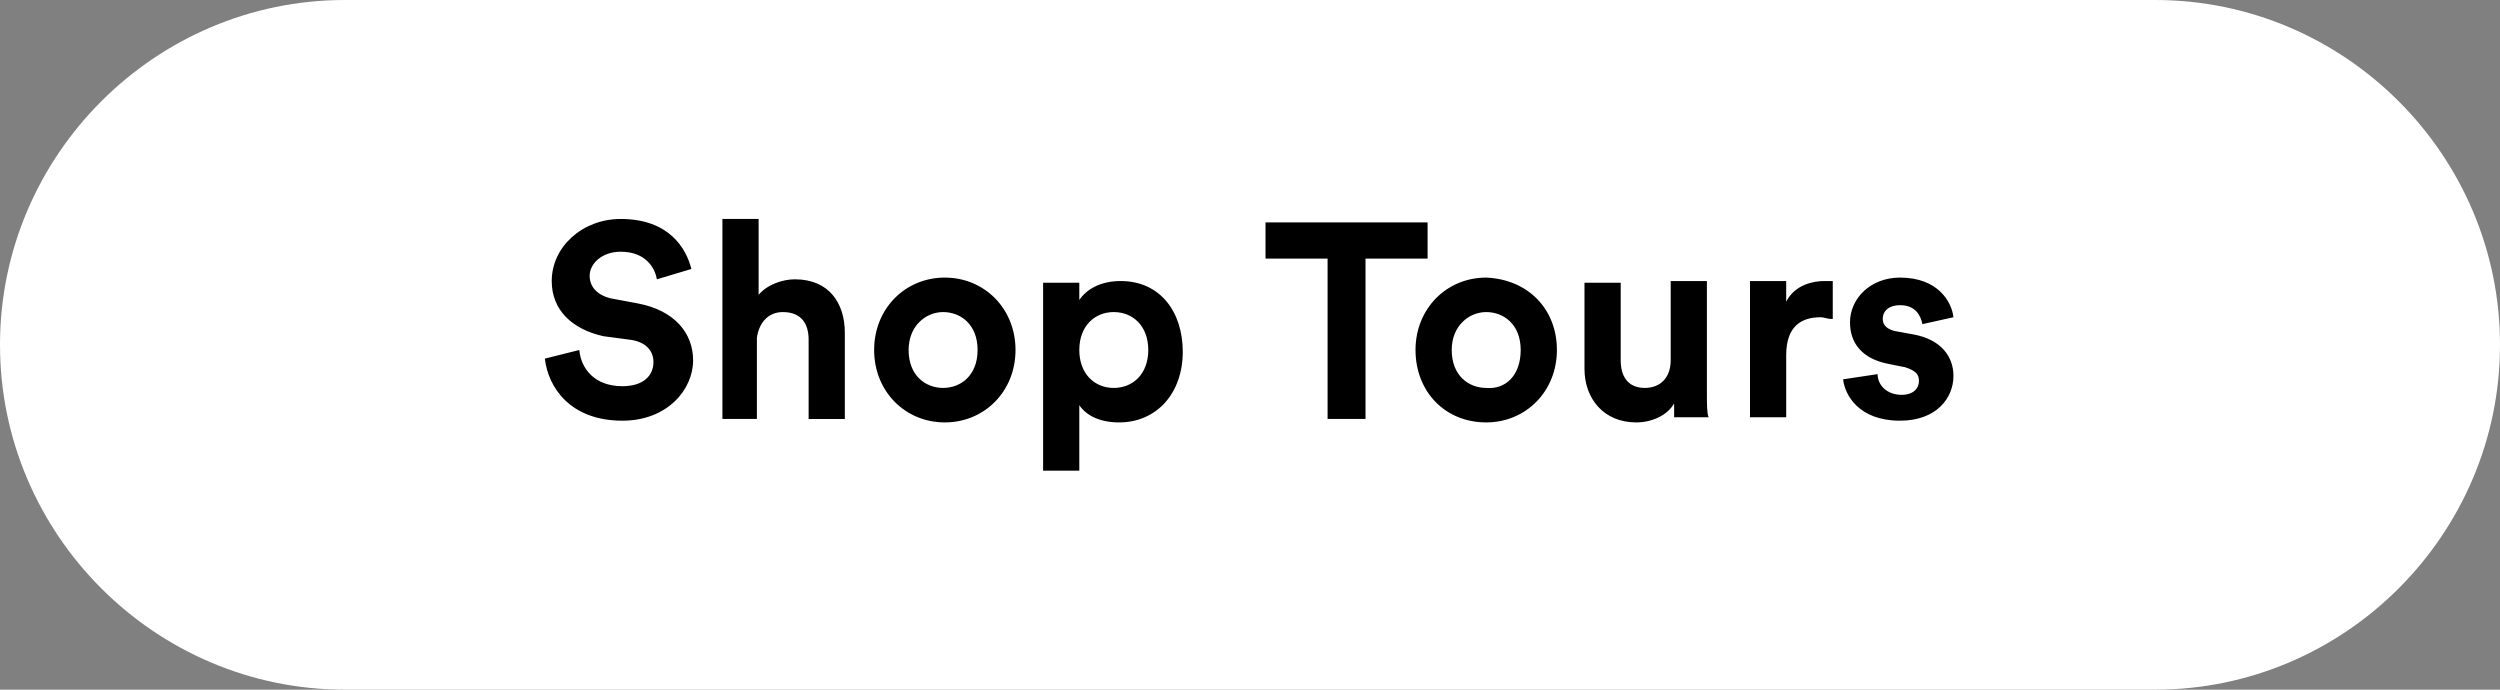 <?xml version="1.0" encoding="utf-8"?>
<!-- Generator: Adobe Illustrator 22.1.0, SVG Export Plug-In . SVG Version: 6.00 Build 0)  -->
<svg version="1.1" id="cta" xmlns="http://www.w3.org/2000/svg" xmlns:xlink="http://www.w3.org/1999/xlink" x="0px" y="0px"
	 viewBox="0 0 145 40" style="enable-background:new 0 0 145 40;" xml:space="preserve">
<rect x="0" y="0" width="145" height="40" fill="#808080" stroke="none"/>
<style type="text/css">
	.st0{fill:#FFFFFF;}
	.st1{enable-background:new    ;}
</style>
<path id="cta-bg_1_" class="st0" d="M125,40H20C9,40,0,31,0,20l0,0C0,9,9,0,20,0h105c11,0,20,9,20,20l0,0C145,31,136,40,125,40z"/>
<path id="cta-txt_2_" class="st1" d="M38.1,16.2c-0.1-0.6-0.6-1.6-2.1-1.6c-1.1,0-1.8,0.7-1.8,1.4c0,0.6,0.4,1.1,1.2,1.3l1.6,0.3
	c2.1,0.4,3.2,1.7,3.2,3.3c0,1.7-1.5,3.5-4.1,3.5c-3,0-4.3-1.9-4.5-3.6l2-0.5c0.1,1.1,0.9,2.1,2.5,2.1c1.2,0,1.8-0.6,1.8-1.4
	c0-0.7-0.5-1.2-1.4-1.3L35,19.5c-1.8-0.4-3-1.5-3-3.2c0-2,1.8-3.6,4-3.6c2.8,0,3.8,1.7,4.1,2.9L38.1,16.2z M44,24.3h-2.1V12.7H44
	v4.4c0.5-0.6,1.4-0.9,2.1-0.9c2,0,2.9,1.4,2.9,3.1v5h-2.1v-4.6c0-0.9-0.4-1.6-1.5-1.6c-0.9,0-1.4,0.7-1.5,1.5V24.3z M58.9,20.3
	c0,2.4-1.8,4.2-4.1,4.2s-4.1-1.8-4.1-4.2c0-2.4,1.8-4.2,4.1-4.2S58.9,17.9,58.9,20.3z M56.7,20.3c0-1.5-1-2.2-2-2.2s-2,0.8-2,2.2
	c0,1.5,1,2.2,2,2.2S56.7,21.8,56.7,20.3z M60.5,27.3V16.4h2.1v1c0.4-0.6,1.2-1.1,2.4-1.1c2.3,0,3.6,1.8,3.6,4.1
	c0,2.4-1.5,4.1-3.7,4.1c-1.1,0-1.9-0.4-2.3-1v3.8H60.5z M64.6,18.1c-1.1,0-2,0.8-2,2.2s0.9,2.2,2,2.2s2-0.8,2-2.2
	C66.6,18.9,65.7,18.1,64.6,18.1z M79.2,15v9.3H77V15h-3.6v-2.1h9.4V15H79.2z M90.3,20.3c0,2.4-1.8,4.2-4.1,4.2
	c-2.4,0-4.1-1.8-4.1-4.2c0-2.4,1.8-4.2,4.1-4.2C88.6,16.2,90.3,17.9,90.3,20.3z M88.2,20.3c0-1.5-1-2.2-2-2.2c-1,0-2,0.8-2,2.2
	c0,1.5,1,2.2,2,2.2C87.3,22.6,88.2,21.8,88.2,20.3z M97.1,23.4c-0.4,0.7-1.3,1.1-2.2,1.1c-1.9,0-3-1.4-3-3.1v-5H94v4.5
	c0,0.9,0.4,1.6,1.4,1.6c0.9,0,1.5-0.6,1.5-1.6v-4.6h2.1v6.5c0,0.6,0,1.2,0.1,1.4h-2C97.1,24.1,97.1,23.7,97.1,23.4z M106.2,18.5
	c-0.2,0-0.4-0.1-0.6-0.1c-1.1,0-2,0.5-2,2.2v3.6h-2.1v-7.9h2.1v1.2c0.5-1,1.6-1.2,2.2-1.2c0.2,0,0.3,0,0.5,0V18.5z M108.9,21.7
	c0,0.6,0.5,1.2,1.4,1.2c0.7,0,1-0.4,1-0.8c0-0.4-0.2-0.6-0.8-0.8l-1-0.2c-1.5-0.3-2.2-1.2-2.2-2.4c0-1.4,1.2-2.6,2.9-2.6
	c2.2,0,3,1.4,3.1,2.3l-1.8,0.4c-0.1-0.5-0.4-1.1-1.3-1.1c-0.6,0-1,0.3-1,0.8c0,0.4,0.3,0.6,0.7,0.7l1.1,0.2c1.6,0.3,2.3,1.3,2.3,2.4
	c0,1.3-1,2.6-3.1,2.6c-2.4,0-3.2-1.5-3.3-2.4L108.9,21.7z"/>
</svg>
